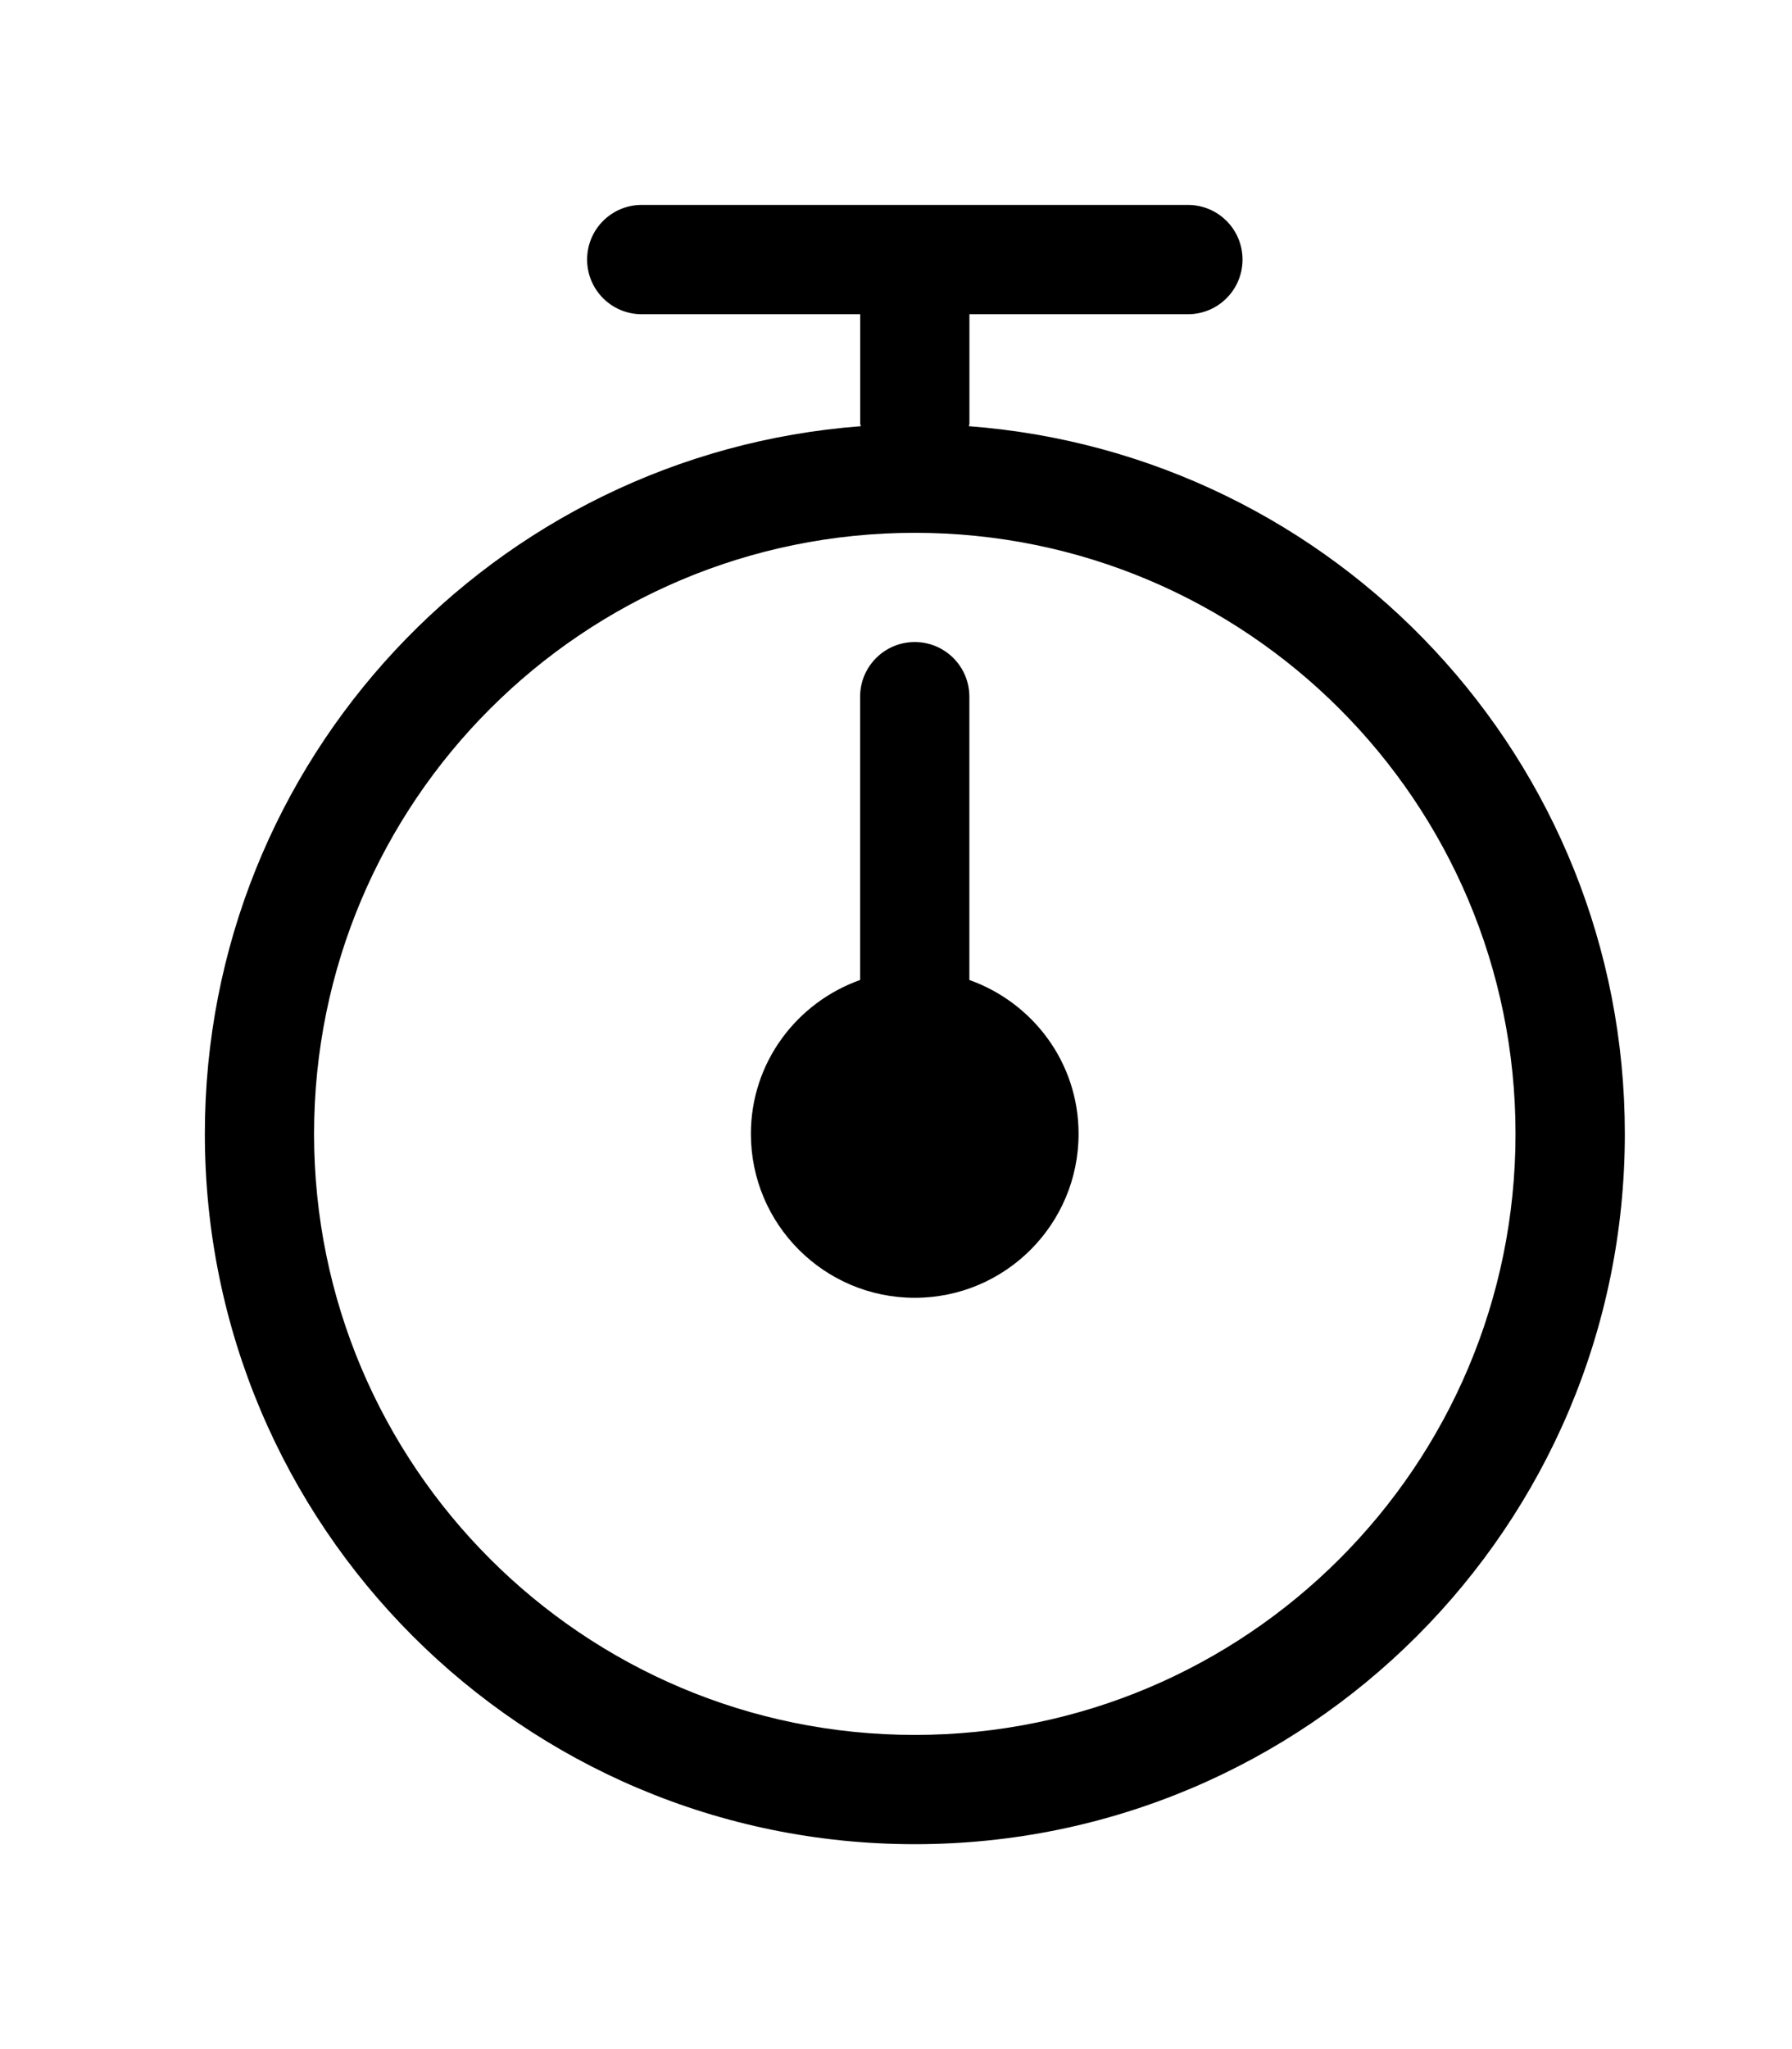 <!-- Generated by IcoMoon.io -->
<svg version="1.1" xmlns="http://www.w3.org/2000/svg" width="35" height="40" viewBox="0 0 35 40">
<title>bm-timer</title>
<path d="M18.933 19.13v-5.53c0-0.589-0.477-1.067-1.067-1.067s-1.067 0.478-1.067 1.067v5.53c-1.239 0.441-2.133 1.612-2.133 3.004 0 1.767 1.433 3.2 3.2 3.2s3.2-1.433 3.2-3.2c0-1.392-0.894-2.563-2.133-3.004v0zM17.867 33.867c-6.48 0-11.733-5.253-11.733-11.733s5.253-11.733 11.733-11.733c6.48 0 11.733 5.253 11.733 11.733s-5.253 11.733-11.733 11.733v0zM18.923 8.32c0.001-0.019 0.011-0.034 0.011-0.053v-2.133h4.267c0.59 0 1.067-0.477 1.067-1.067s-0.477-1.067-1.067-1.067h-10.667c-0.59 0-1.067 0.477-1.067 1.067s0.477 1.067 1.067 1.067h4.267v2.133c0 0.019 0.010 0.034 0.011 0.053-7.163 0.542-12.811 6.511-12.811 13.813 0 7.659 6.208 13.867 13.867 13.867s13.867-6.208 13.867-13.867c0-7.302-5.648-13.271-12.811-13.813v0z"></path>
</svg>
